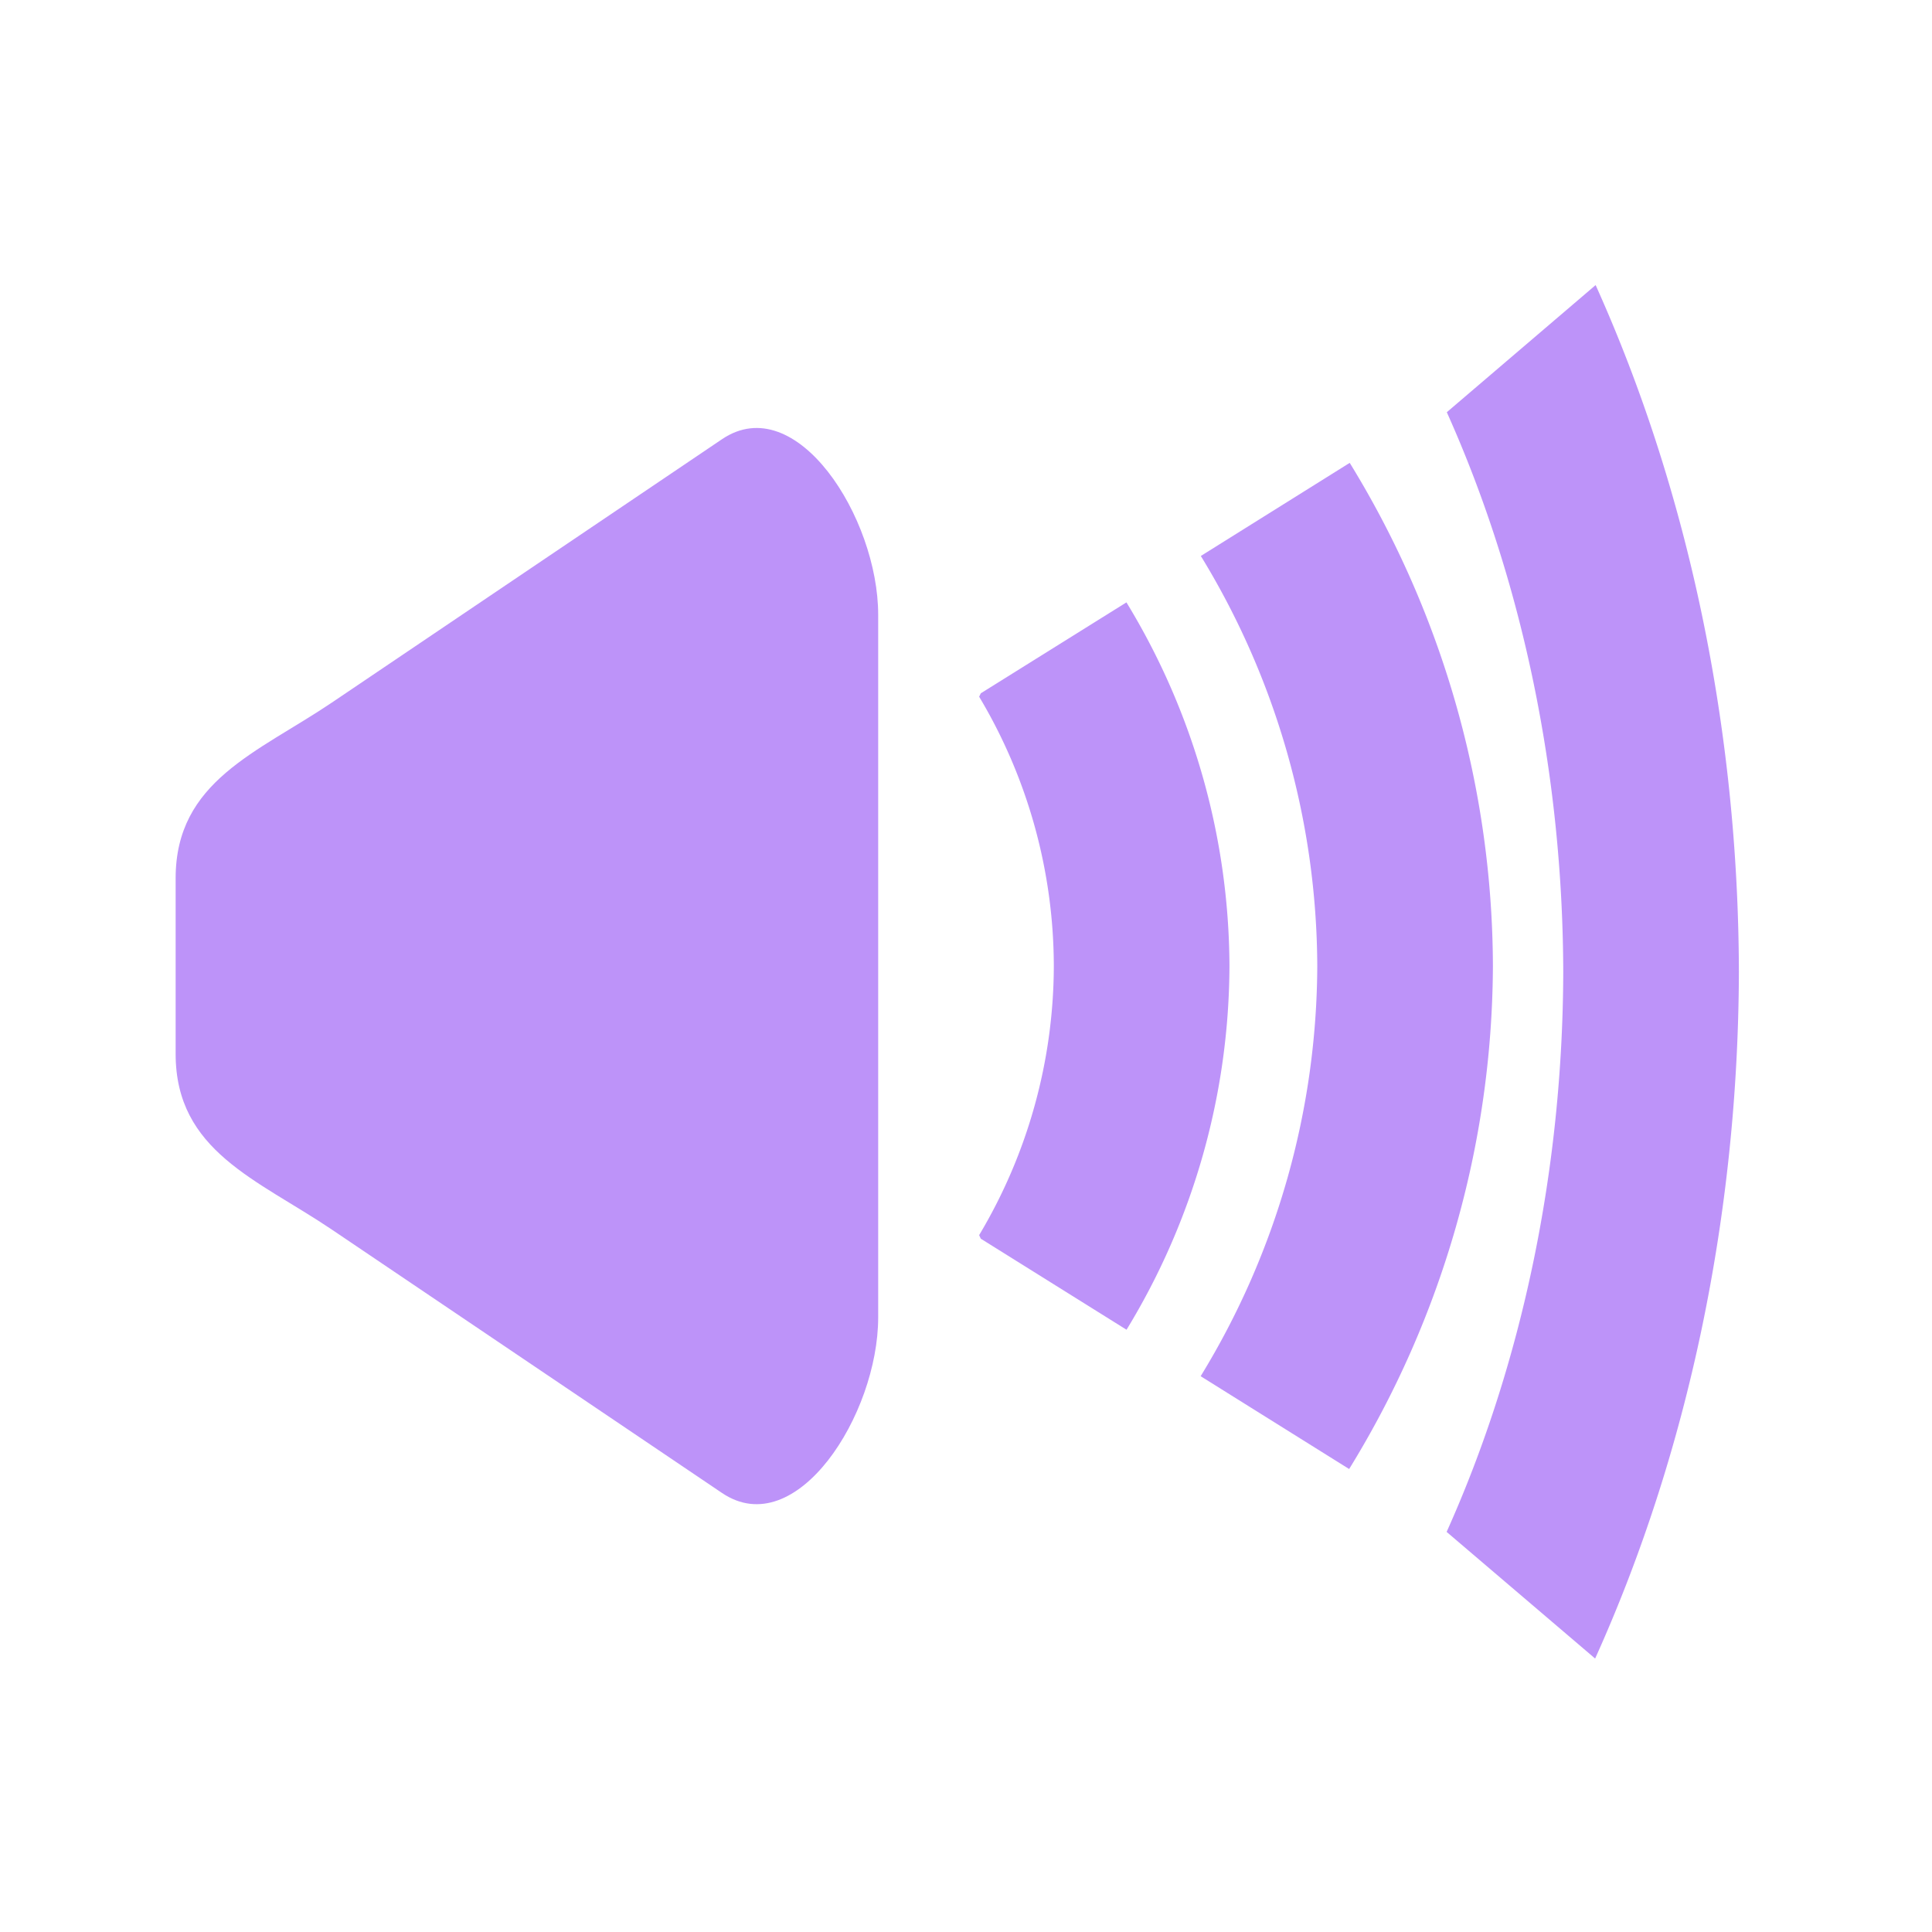 <?xml version="1.0" encoding="UTF-8" standalone="no"?>
<svg
   width="22"
   height="22"
   enable-background="new"
   version="1.1"
   id="svg29"
   sodipodi:docname="audio.svg"
   inkscape:version="1.3.2 (091e20ef0f, 2023-11-25)"
   xmlns:inkscape="http://www.inkscape.org/namespaces/inkscape"
   xmlns:sodipodi="http://sodipodi.sourceforge.net/DTD/sodipodi-0.dtd"
   xmlns="http://www.w3.org/2000/svg"
   xmlns:svg="http://www.w3.org/2000/svg">
  <sodipodi:namedview
     id="namedview29"
     pagecolor="#ffffff"
     bordercolor="#000000"
     borderopacity="0.5"
     inkscape:showpageshadow="2"
     inkscape:pageopacity="0.0"
     inkscape:pagecheckerboard="0"
     inkscape:deskcolor="#d1d1d1"
     inkscape:zoom="6.9962959"
     inkscape:cx="61.961359"
     inkscape:cy="-8.4330338"
     inkscape:window-width="2854"
     inkscape:window-height="1546"
     inkscape:window-x="13"
     inkscape:window-y="61"
     inkscape:window-maximized="1"
     inkscape:current-layer="svg29" />
  <defs
     id="defs1">
    <style
       id="current-color-scheme"
       type="text/css">.ColorScheme-Muted { color:#FF5555; } .ColorScheme-Text { color:#BD93F9; } .ColorScheme-Highlight { color:#5294e2; } .ColorScheme-ButtonBackground { color:#363636; }</style>
  </defs>
  <g
     id="22-22-audio-volume-high"
     transform="translate(0,29)">
    <g
       transform="translate(-.5 -6.999)"
       class="ColorScheme-Text"
       fill="#BD93F9"
       id="g4">
      <path
         d="m4.278-14 4.444-3c0.845-0.57 1.778 0.892 1.778 2v8c0 1.108-0.933 2.57-1.778 2l-4.444-3c-0.845-0.57-1.778-0.892-1.778-2v-2c0-1.108 0.933-1.43 1.778-2z"
         id="path1" />
      <path
         d="m13.326-15.141-1.658 1.035c-0.005 0.014-0.013 0.025-0.018 0.039a6 6 0 0 1 0.85 3.066 6 6 0 0 1-0.85 3.064c0.005 0.015 0.013 0.027 0.018 0.041l1.66 1.037a8 8 0 0 0 1.172-4.143 8 8 0 0 0-1.174-4.141z"
         id="path2" />
      <path
         d="m15.869-16.73-1.695 1.06a9 9 0 0 1 1.326 4.67 9 9 0 0 1-1.328 4.67l1.691 1.057a11 11 0 0 0 1.637-5.727 11 11 0 0 0-1.631-5.731z"
         id="path3" />
      <path
         d="m 18.67,-18.755 -1.695,1.448 a 9,12.286 0 0 1 1.326,6.375 9,12.286 0 0 1 -1.328,6.375 l 1.691,1.442 a 11,15.016 0 0 0 1.637,-7.817 11,15.016 0 0 0 -1.631,-7.822 z"
         id="path3-5"
         style="stroke-width:1.168" />
    </g>
    <rect
       y="-29"
       width="22"
       height="22"
       ry="0"
       fill="none"
       id="rect4" />
  </g>
  <g
     id="22-22-audio-volume-medium"
     transform="translate(23,29)">
    <g
       transform="translate(-.5 -6.999)"
       class="ColorScheme-Text"
       fill="#BD93F9"
       id="g7">
      <path
         d="m4.278-14 4.444-3c0.845-0.57 1.778 0.892 1.778 2v8c0 1.108-0.933 2.57-1.778 2l-4.444-3c-0.845-0.57-1.778-0.892-1.778-2v-2c0-1.108 0.933-1.43 1.778-2z"
         id="path5" />
      <path
         d="m13.326-15.141-1.658 1.035c-0.005 0.014-0.013 0.025-0.018 0.039a6 6 0 0 1 0.85 3.066 6 6 0 0 1-0.85 3.064c0.005 0.015 0.013 0.027 0.018 0.041l1.66 1.037a8 8 0 0 0 1.172-4.143 8 8 0 0 0-1.174-4.141z"
         id="path6" />
      <path
         d="m15.869-16.73-1.695 1.06a9 9 0 0 1 1.326 4.67 9 9 0 0 1-1.328 4.67l1.691 1.057a11 11 0 0 0 1.637-5.727 11 11 0 0 0-1.631-5.731z"
         id="path7" />
    </g>
    <rect
       y="-29"
       width="22"
       height="22"
       ry="0"
       fill="none"
       id="rect7" />
  </g>
  <g
     id="22-22-audio-volume-low"
     transform="translate(46,29)">
    <g
       transform="translate(-.5 -6.999)"
       class="ColorScheme-Text"
       fill="#BD93F9"
       id="g9">
      <path
         d="m4.278-14 4.444-3c0.845-0.57 1.778 0.892 1.778 2v8c0 1.108-0.933 2.57-1.778 2l-4.444-3c-0.845-0.57-1.778-0.892-1.778-2v-2c0-1.108 0.933-1.43 1.778-2z"
         id="path8" />
      <path
         d="m13.326-15.141-1.658 1.035c-0.005 0.014-0.013 0.025-0.018 0.039a6 6 0 0 1 0.85 3.066 6 6 0 0 1-0.85 3.064c0.005 0.015 0.013 0.027 0.018 0.041l1.66 1.037a8 8 0 0 0 1.172-4.143 8 8 0 0 0-1.174-4.141z"
         id="path9" />
    </g>
    <rect
       y="-29"
       width="22"
       height="22"
       ry="0"
       fill="none"
       id="rect9" />
  </g>
  <g
     id="22-22-audio-volume-muted"
     transform="translate(-24 28.999)">
    <g
       transform="translate(-.5 -6.999)"
       class="ColorScheme-Muted"
       fill="#FF5555"
       id="g11">
      <path
         d="m4.278-14 4.444-3c0.845-0.57 1.778 0.892 1.778 2v8c0 1.108-0.933 2.57-1.778 2l-4.444-3c-0.845-0.57-1.778-0.892-1.778-2v-2c0-1.108 0.933-1.43 1.778-2z"
         id="path10" />
      <path
         d="m13.326-15.141-1.658 1.035c-0.005 0.014-0.013 0.025-0.018 0.039a6 6 0 0 1 0.85 3.066 6 6 0 0 1-0.85 3.064c0.005 0.015 0.013 0.027 0.018 0.041l1.66 1.037a8 8 0 0 0 1.172-4.143 8 8 0 0 0-1.174-4.141z"
         opacity="0.5"
         id="path11" />
    </g>
    <rect
       y="-29"
       width="22"
       height="22"
       ry="0"
       fill="none"
       opacity="1"
       id="rect11" />
  </g>
  <g
     id="16-16-audio-volume-muted">
    <rect
       x="-23"
       y="-22"
       width="16"
       height="16"
       ry="0"
       fill="none"
       id="rect12" />
    <path
       d="m-20.222-17 4.444-3c0.845-0.57 1.778 0.892 1.778 2v8c0 1.108-0.933 2.57-1.778 2l-4.444-3c-0.845-0.57-1.778-0.892-1.778-2v-2c0-1.108 0.933-1.43 1.778-2z"
       class="ColorScheme-Text"
       fill="#FF5555"
       id="path12" />
    <path
       d="m -11.171,-17.978 -1.658,1.035 c -0.005,0.014 -0.013,0.025 -0.018,0.039 a 6,6 0 0 1 0.85,3.066 6,6 0 0 1 -0.85,3.064 c 0.005,0.015 0.013,0.027 0.018,0.041 l 1.66,1.037 a 8,8 0 0 0 1.172,-4.143 8,8 0 0 0 -1.174,-4.141 z"
       class="ColorScheme-Text"
       fill="#ff5555"
       opacity="0.5"
       id="path13" />
  </g>
  <g
     id="16-16-audio-volume-high"
     transform="translate(24)">
    <rect
       x="-23"
       y="-22"
       width="16"
       height="16"
       ry="0"
       fill="none"
       id="rect13" />
    <path
       d="m-20.222-17 4.444-3c0.845-0.57 1.778 0.892 1.778 2v8c0 1.108-0.933 2.57-1.778 2l-4.444-3c-0.845-0.57-1.778-0.892-1.778-2v-2c0-1.108 0.933-1.43 1.778-2z"
       class="ColorScheme-Text"
       fill="#BD93F9"
       id="path14" />
    <path
       d="m-11.174-18.141-1.658 1.035c-0.005 0.014-0.013 0.025-0.018 0.039a6 6 0 0 1 0.85 3.066 6 6 0 0 1-0.85 3.064c0.005 0.015 0.013 0.027 0.018 0.041l1.66 1.037a8 8 0 0 0 1.172-4.143 8 8 0 0 0-1.174-4.141z"
       class="ColorScheme-Text"
       fill="#BD93F9"
       id="path15" />
    <path
       d="m-8.631-19.73-1.695 1.06a9 9 0 0 1 1.326 4.67 9 9 0 0 1-1.328 4.67l1.691 1.057a11 11 0 0 0 1.637-5.727 11 11 0 0 0-1.631-5.731z"
       class="ColorScheme-Text"
       fill="#BD93F9"
       id="path16" />
  </g>
  <g
     id="16-16-audio-volume-medium"
     transform="translate(48)">
    <rect
       x="-23"
       y="-22"
       width="16"
       height="16"
       ry="0"
       fill="none"
       id="rect16" />
    <path
       d="m-20.222-17 4.444-3c0.845-0.57 1.778 0.892 1.778 2v8c0 1.108-0.933 2.57-1.778 2l-4.444-3c-0.845-0.57-1.778-0.892-1.778-2v-2c0-1.108 0.933-1.43 1.778-2z"
       class="ColorScheme-Text"
       fill="#BD93F9"
       id="path17" />
    <path
       d="m-11.174-18.141-1.658 1.035c-0.005 0.014-0.013 0.025-0.018 0.039a6 6 0 0 1 0.85 3.066 6 6 0 0 1-0.85 3.064c0.005 0.015 0.013 0.027 0.018 0.041l1.66 1.037a8 8 0 0 0 1.172-4.143 8 8 0 0 0-1.174-4.141z"
       class="ColorScheme-Text"
       fill="#BD93F9"
       id="path18" />
  </g>
  <g
     id="16-16-audio-volume-low"
     transform="translate(70)">
    <rect
       x="-23"
       y="-22"
       width="16"
       height="16"
       ry="0"
       fill="none"
       id="rect18" />
    <path
       d="m-20.222-17 4.444-3c0.845-0.57 1.778 0.892 1.778 2v8c0 1.108-0.933 2.57-1.778 2l-4.444-3c-0.845-0.57-1.778-0.892-1.778-2v-2c0-1.108 0.933-1.43 1.778-2z"
       class="ColorScheme-Text"
       fill="#BD93F9"
       id="path19" />
  </g>
  <g
     id="audio-volume-high"
     transform="translate(-7)">
    <rect
       x="9"
       y="30"
       width="32"
       height="32"
       ry="0"
       fill="none"
       id="rect19" />
    <path
       d="m14.667 41.5 6.667-4.5c1.267-0.855 2.667 1.338 2.667 3v12c0 1.662-1.4 3.855-2.667 3l-6.667-4.5c-1.267-0.855-2.667-1.338-2.667-3v-3c0-1.662 1.4-2.145 2.667-3z"
       class="ColorScheme-Text"
       fill="#BD93F9"
       id="path20" />
    <path
       d="m27.266 39.516-1.691 1.07a11 11 0 0 1 1.426 5.414 11 11 0 0 1-1.426 5.414l1.693 1.07a13 13 0 0 0 1.732-6.484 13 13 0 0 0-1.734-6.484z"
       class="ColorScheme-Text"
       fill="#BD93F9"
       id="path21" />
    <path
       d="m30.65 37.379-1.691 1.068a15 15 0 0 1 2.041 7.553 15 15 0 0 1-2.041 7.553l1.691 1.068a17 17 0 0 0 2.35-8.621 17 17 0 0 0-2.35-8.621z"
       class="ColorScheme-Text"
       fill="#BD93F9"
       id="path22" />
    <path
       d="m34.033 35.242-1.691 1.068a19 19 0 0 1 2.658 9.69 19 19 0 0 1-2.658 9.69l1.693 1.068a21 21 0 0 0 2.965-10.758 21 21 0 0 0-2.967-10.758z"
       class="ColorScheme-Text"
       fill="#BD93F9"
       id="path23" />
  </g>
  <g
     id="audio-volume-medium"
     transform="translate(31)">
    <rect
       x="9"
       y="30"
       width="32"
       height="32"
       ry="0"
       fill="none"
       id="rect23" />
    <path
       d="m14.667 41.5 6.667-4.5c1.267-0.855 2.667 1.338 2.667 3v12c0 1.662-1.4 3.855-2.667 3l-6.667-4.5c-1.267-0.855-2.667-1.338-2.667-3v-3c0-1.662 1.4-2.145 2.667-3z"
       class="ColorScheme-Text"
       fill="#BD93F9"
       id="path24" />
    <path
       d="m27.266 39.516-1.691 1.07a11 11 0 0 1 1.426 5.414 11 11 0 0 1-1.426 5.414l1.693 1.07a13 13 0 0 0 1.732-6.484 13 13 0 0 0-1.734-6.484z"
       class="ColorScheme-Text"
       fill="#BD93F9"
       id="path25" />
    <path
       d="m30.65 37.379-1.691 1.068a15 15 0 0 1 2.041 7.553 15 15 0 0 1-2.041 7.553l1.691 1.068a17 17 0 0 0 2.35-8.621 17 17 0 0 0-2.35-8.621z"
       class="ColorScheme-Text"
       fill="#BD93F9"
       id="path26" />
  </g>
  <g
     id="audio-volume-low"
     transform="translate(66)">
    <rect
       x="9"
       y="30"
       width="32"
       height="32"
       ry="0"
       fill="none"
       id="rect26" />
    <path
       d="m14.667 41.5 6.667-4.5c1.267-0.855 2.667 1.338 2.667 3v12c0 1.662-1.4 3.855-2.667 3l-6.667-4.5c-1.267-0.855-2.667-1.338-2.667-3v-3c0-1.662 1.4-2.145 2.667-3z"
       class="ColorScheme-Text"
       fill="#BD93F9"
       id="path27" />
    <path
       d="m27.266 39.516-1.691 1.07a11 11 0 0 1 1.426 5.414 11 11 0 0 1-1.426 5.414l1.693 1.07a13 13 0 0 0 1.732-6.484 13 13 0 0 0-1.734-6.484z"
       class="ColorScheme-Text"
       fill="#BD93F9"
       id="path28" />
  </g>
  <g
     id="audio-volume-muted"
     transform="translate(-44)">
    <rect
       x="9"
       y="30"
       width="32"
       height="32"
       ry="0"
       fill="none"
       id="rect28" />
    <path
       d="m -10.155,40.102 -1.691,1.07 a 11,11 0 0 1 1.426,5.414 11,11 0 0 1 -1.426,5.414 l 1.693,1.07 a 13,13 0 0 0 1.732,-6.484 13,13 0 0 0 -1.734,-6.484 z"
       class="ColorScheme-Text"
       fill="#FF5555"
       id="path21-6"
       opacity="0.5"
       style="color:#FF5555"
       transform="translate(37)" />
    <path
       d="m14.667 41.5 6.667-4.5c1.267-0.855 2.667 1.338 2.667 3v12c0 1.662-1.4 3.855-2.667 3l-6.667-4.5c-1.267-0.855-2.667-1.338-2.667-3v-3c0-1.662 1.4-2.145 2.667-3z"
       class="ColorScheme-Text"
       fill="#FF5555"
       id="path29" />
  </g>
</svg>
